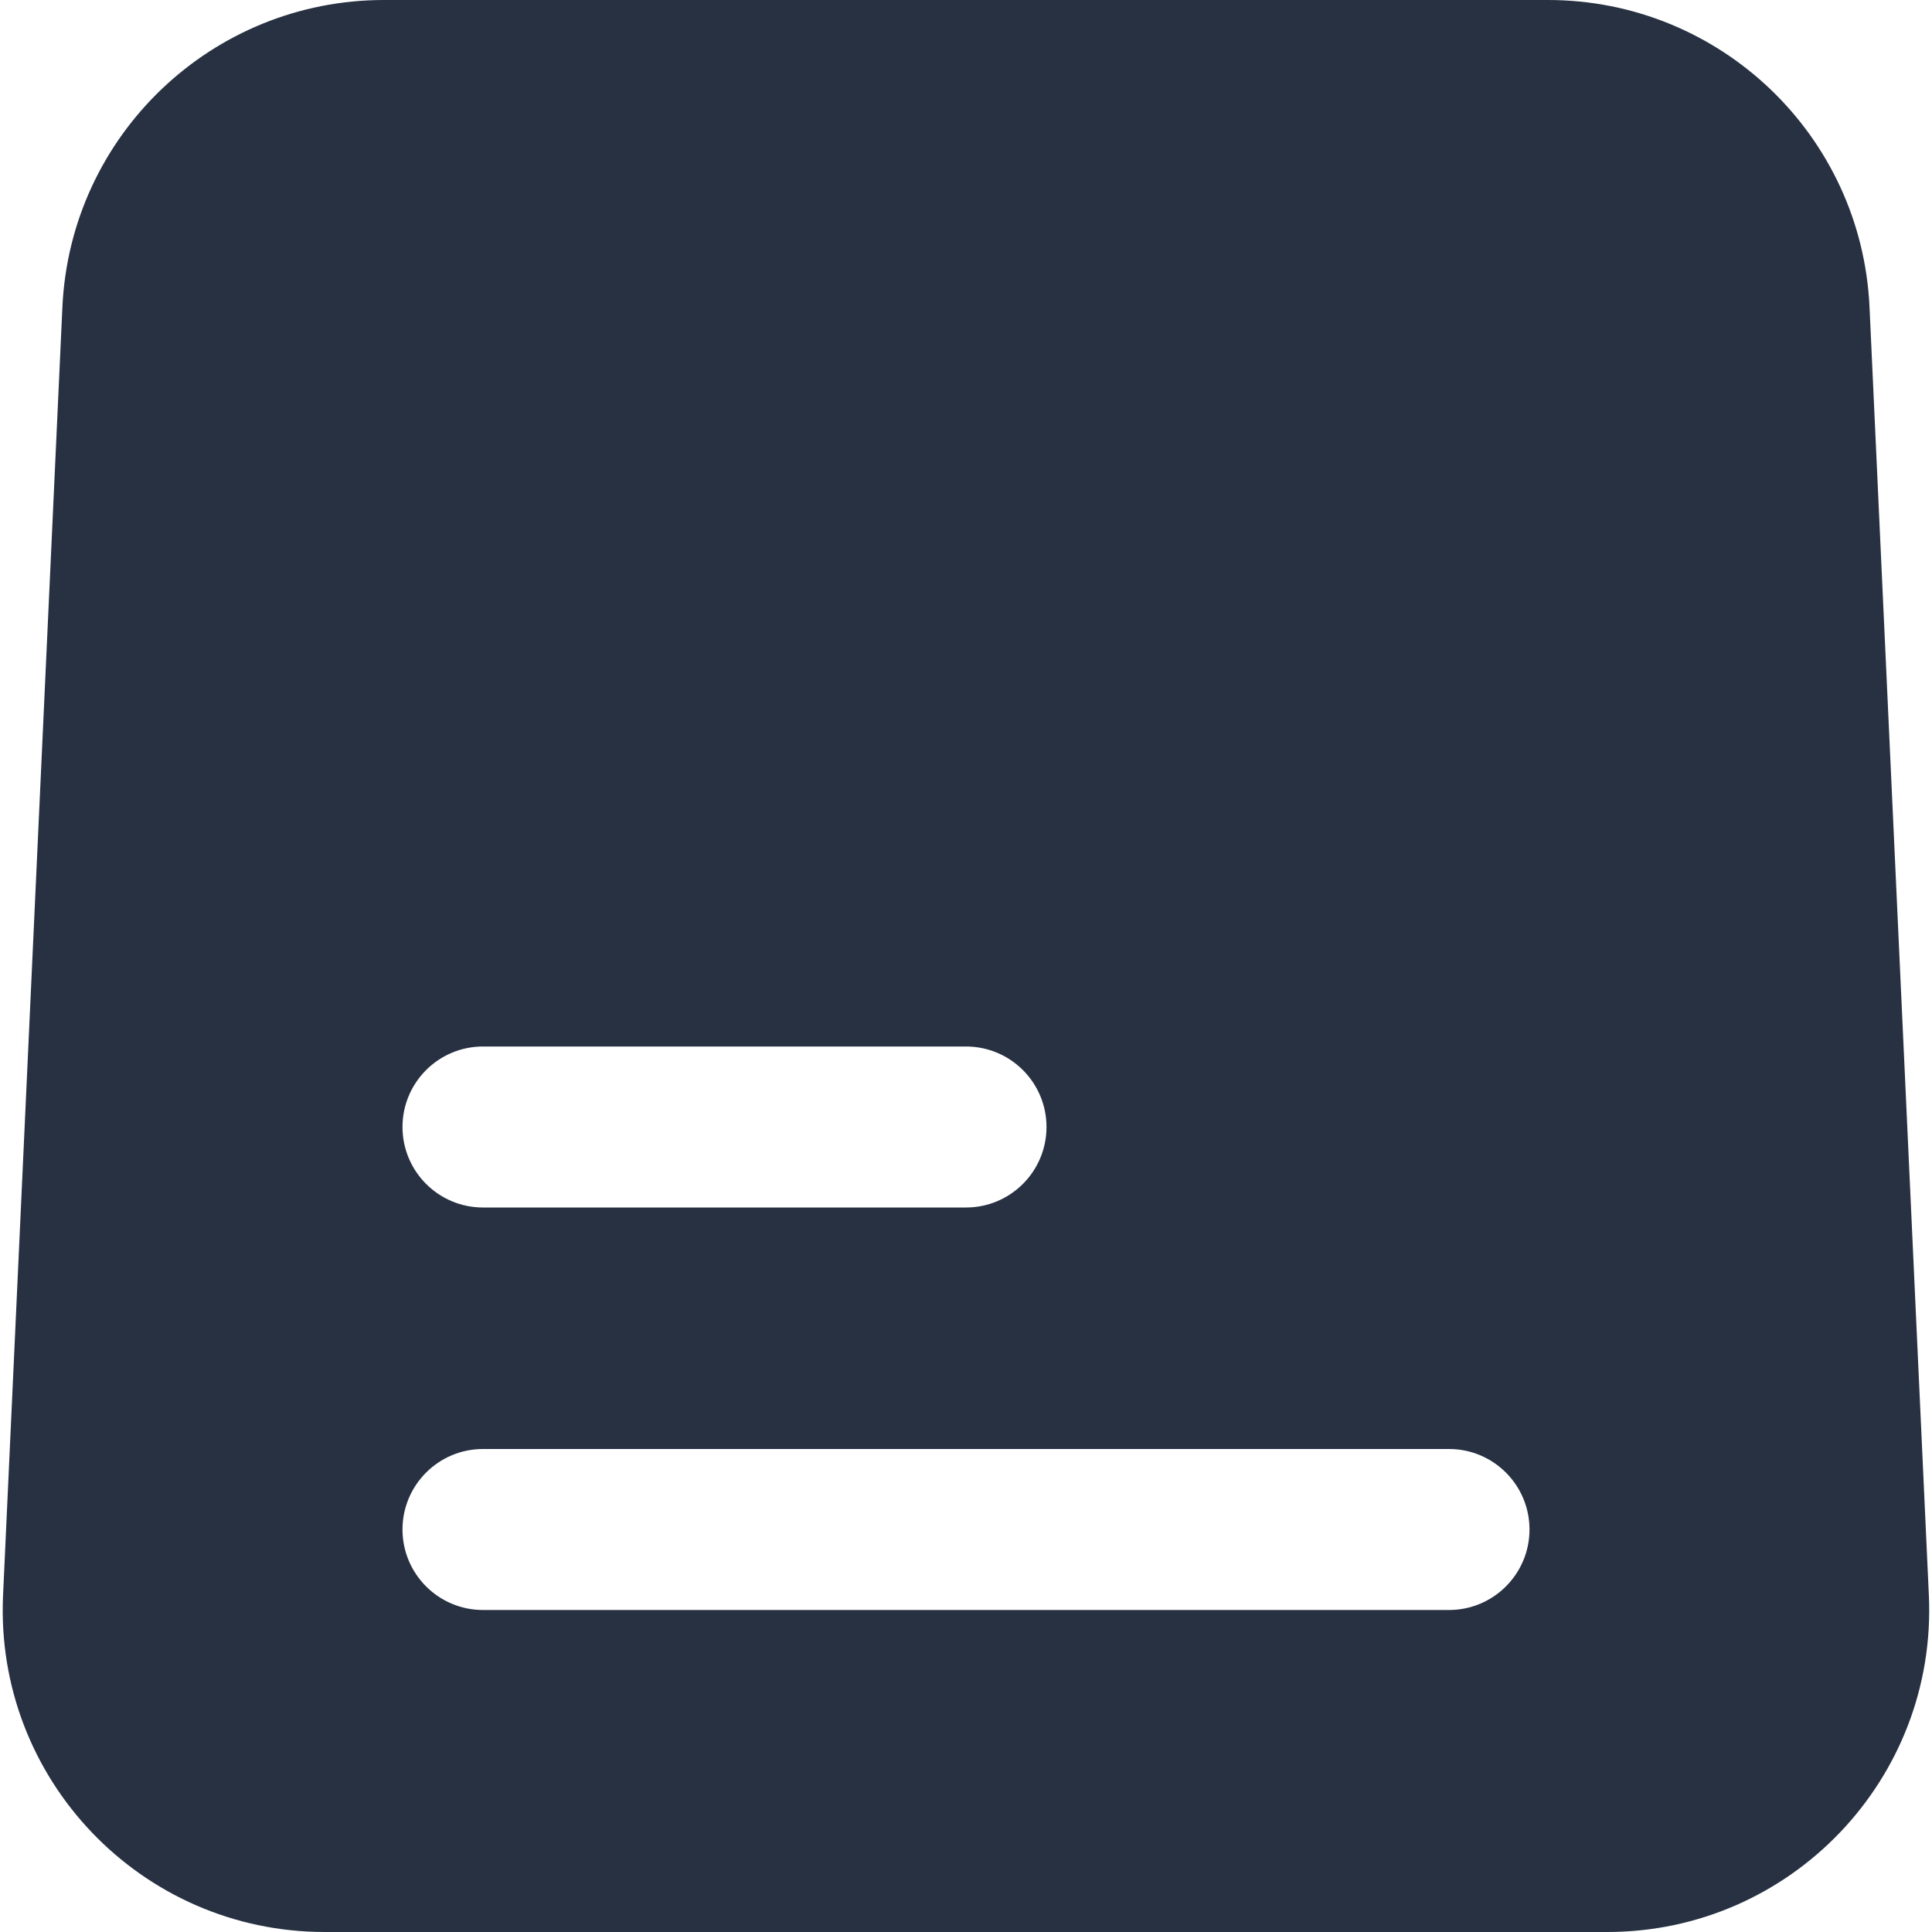 <svg width="24" height="24" viewBox="0 0 24 24" fill="none" xmlns="http://www.w3.org/2000/svg">
<path fill-rule="evenodd" clip-rule="evenodd" d="M0.775 3.816C0.873 1.681 2.633 0 4.77 0H19.229C21.366 0 23.126 1.681 23.224 3.816L23.961 19.816C24.066 22.095 22.246 24 19.965 24H4.034C1.752 24 -0.067 22.095 0.038 19.816L0.775 3.816ZM5 19C5 18.448 5.448 18 6 18H18C18.552 18 19 18.448 19 19C19 19.552 18.552 20 18 20H6C5.448 20 5 19.552 5 19ZM6 13C5.448 13 5 13.448 5 14C5 14.552 5.448 15 6 15H12C12.552 15 13 14.552 13 14C13 13.448 12.552 13 12 13H6Z" fill="#273142"/>
</svg>

